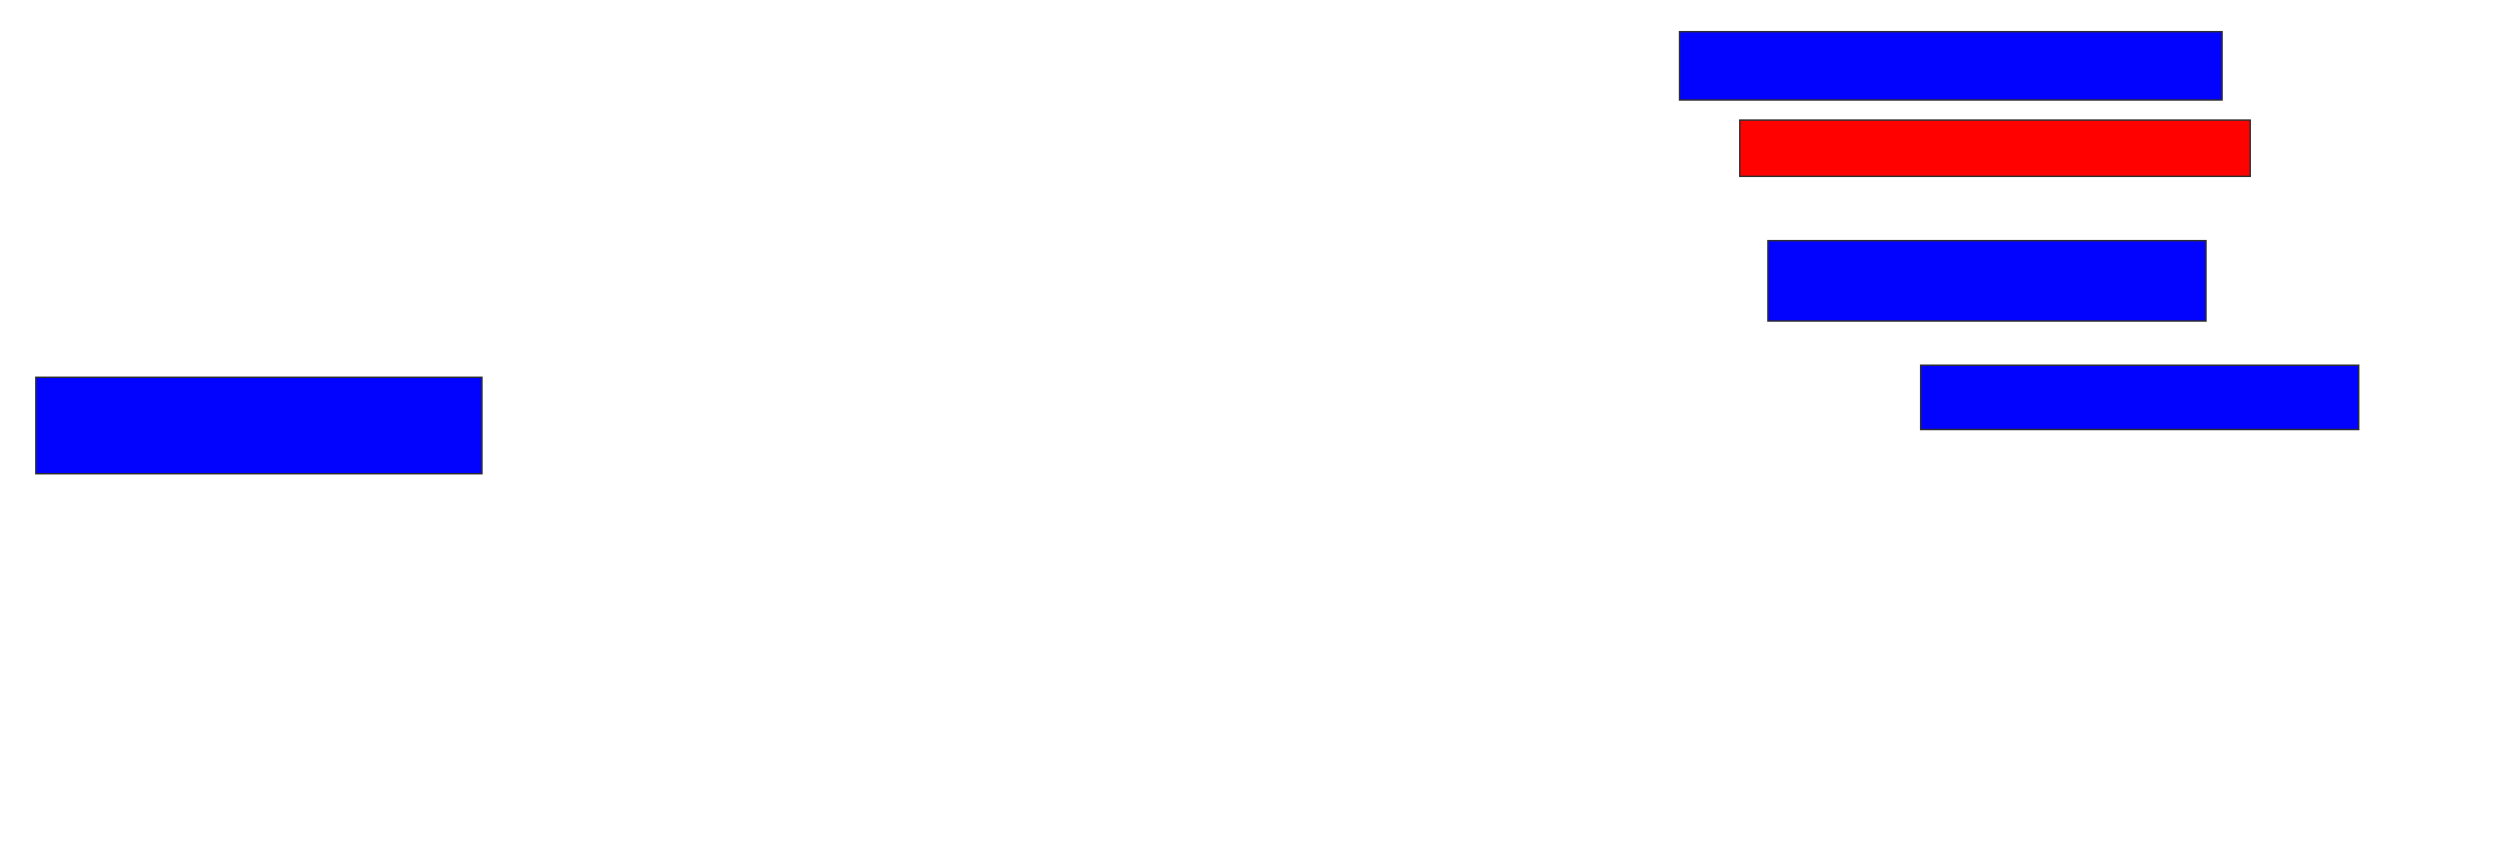 <svg xmlns="http://www.w3.org/2000/svg" width="1728" height="592">
 <!-- Created with Image Occlusion Enhanced -->
 <g>
  <title>Labels</title>
 </g>
 <g>
  <title>Masks</title>
  <rect id="5463955fd34647cc8c453e95872876b4-ao-1" height="47.222" width="375" y="21.889" x="1160.889" stroke="#2D2D2D" fill="#0203ff"/>
  <rect id="5463955fd34647cc8c453e95872876b4-ao-2" height="38.889" width="352.778" y="83" x="1202.555" stroke="#2D2D2D" fill="#ff0200" class="qshape"/>
  <rect id="5463955fd34647cc8c453e95872876b4-ao-3" height="55.556" width="302.778" y="166.333" x="1222" stroke="#2D2D2D" fill="#0203ff"/>
  <rect id="5463955fd34647cc8c453e95872876b4-ao-4" height="44.444" width="302.778" y="252.444" x="1327.555" stroke="#2D2D2D" fill="#0203ff"/>
  <rect id="5463955fd34647cc8c453e95872876b4-ao-5" height="66.667" width="308.333" y="260.778" x="24.778" stroke="#2D2D2D" fill="#0203ff"/>
 </g>
</svg>